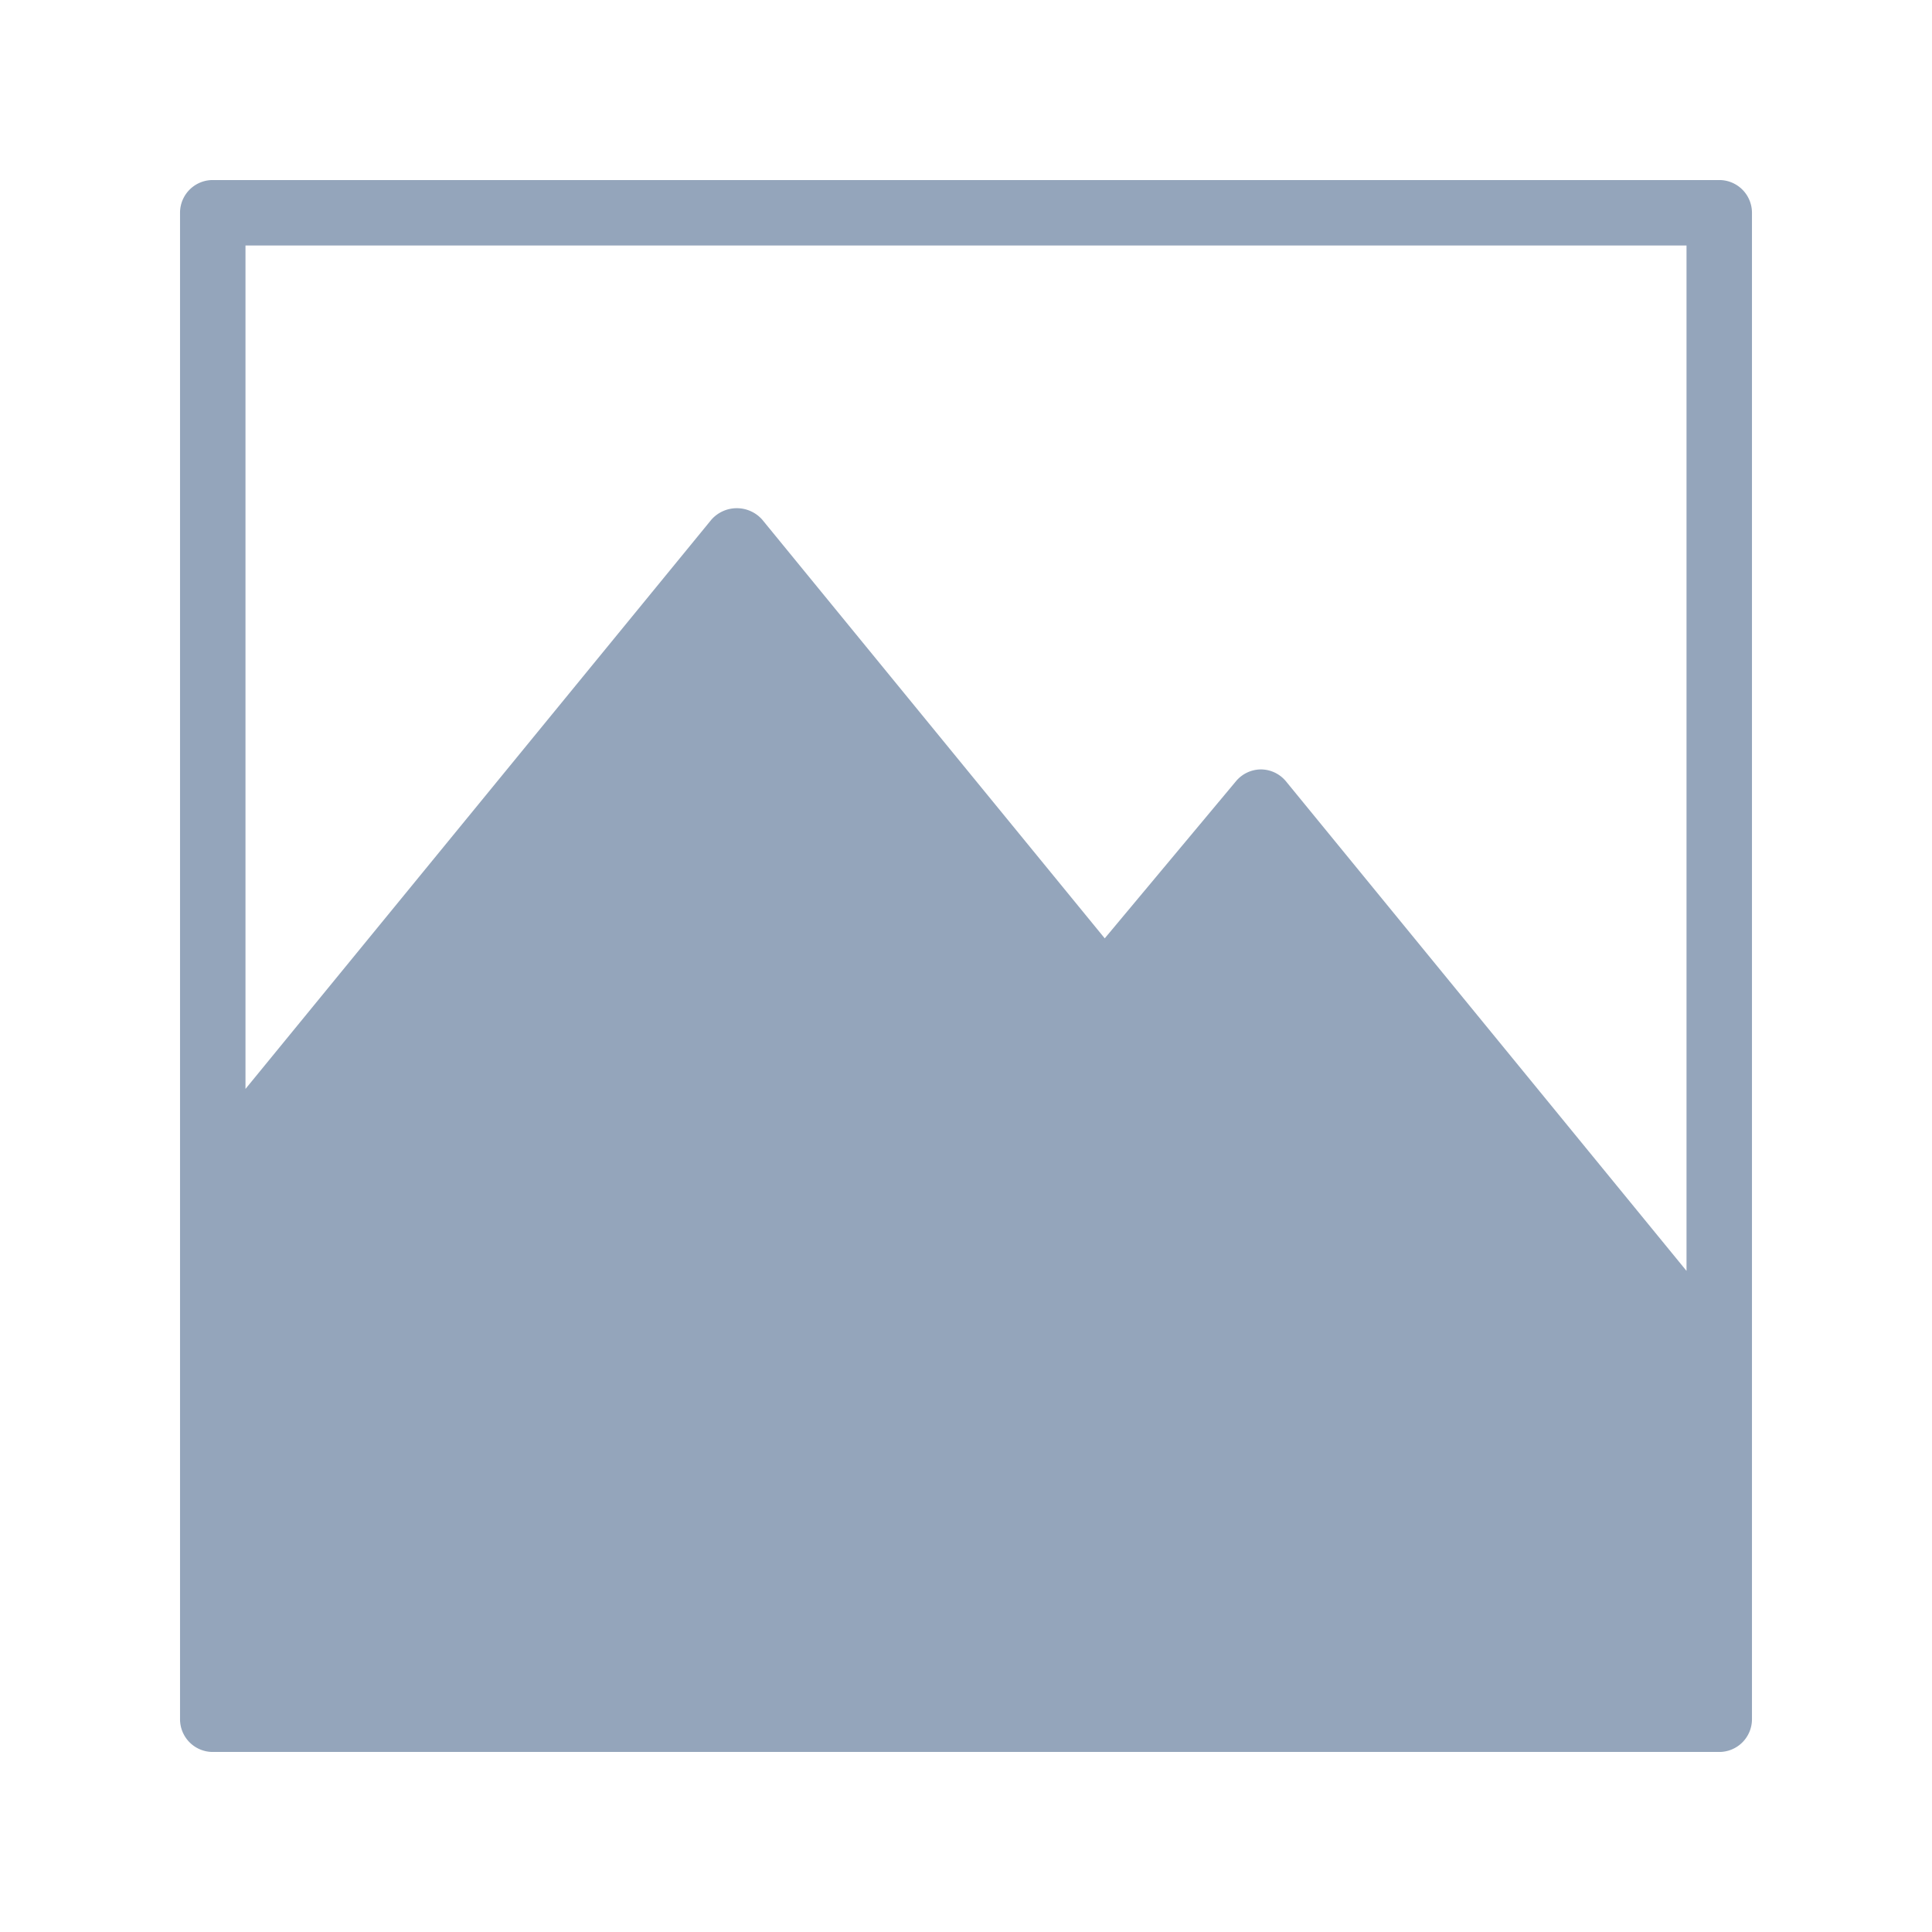 <svg xmlns="http://www.w3.org/2000/svg" width="16" height="16" viewBox="0 0 16 16">
    <g opacity="0.6">
        <g>
            <path fill="none" d="M0 0H16V16H0z" transform="translate(-446 -181) translate(446 181)"/>
        </g>
        <g>
            <g>
                <path fill="#4c698d" d="M12.747 0H.271A.271.271 0 0 0 0 .271v12.476a.271.271 0 0 0 .271.271h12.476a.271.271 0 0 0 .271-.271V.271A.271.271 0 0 0 12.747 0zm-.271 9.034L9.16 4.981a.271.271 0 0 0-.209-.1.271.271 0 0 0-.208.1L7.658 6.28 4.821 2.812a.281.281 0 0 0-.42 0L.542 7.527V.542h11.934v8.492z" transform="translate(1.491 1.491)"/>
            </g>
        </g>
    </g>
</svg>
